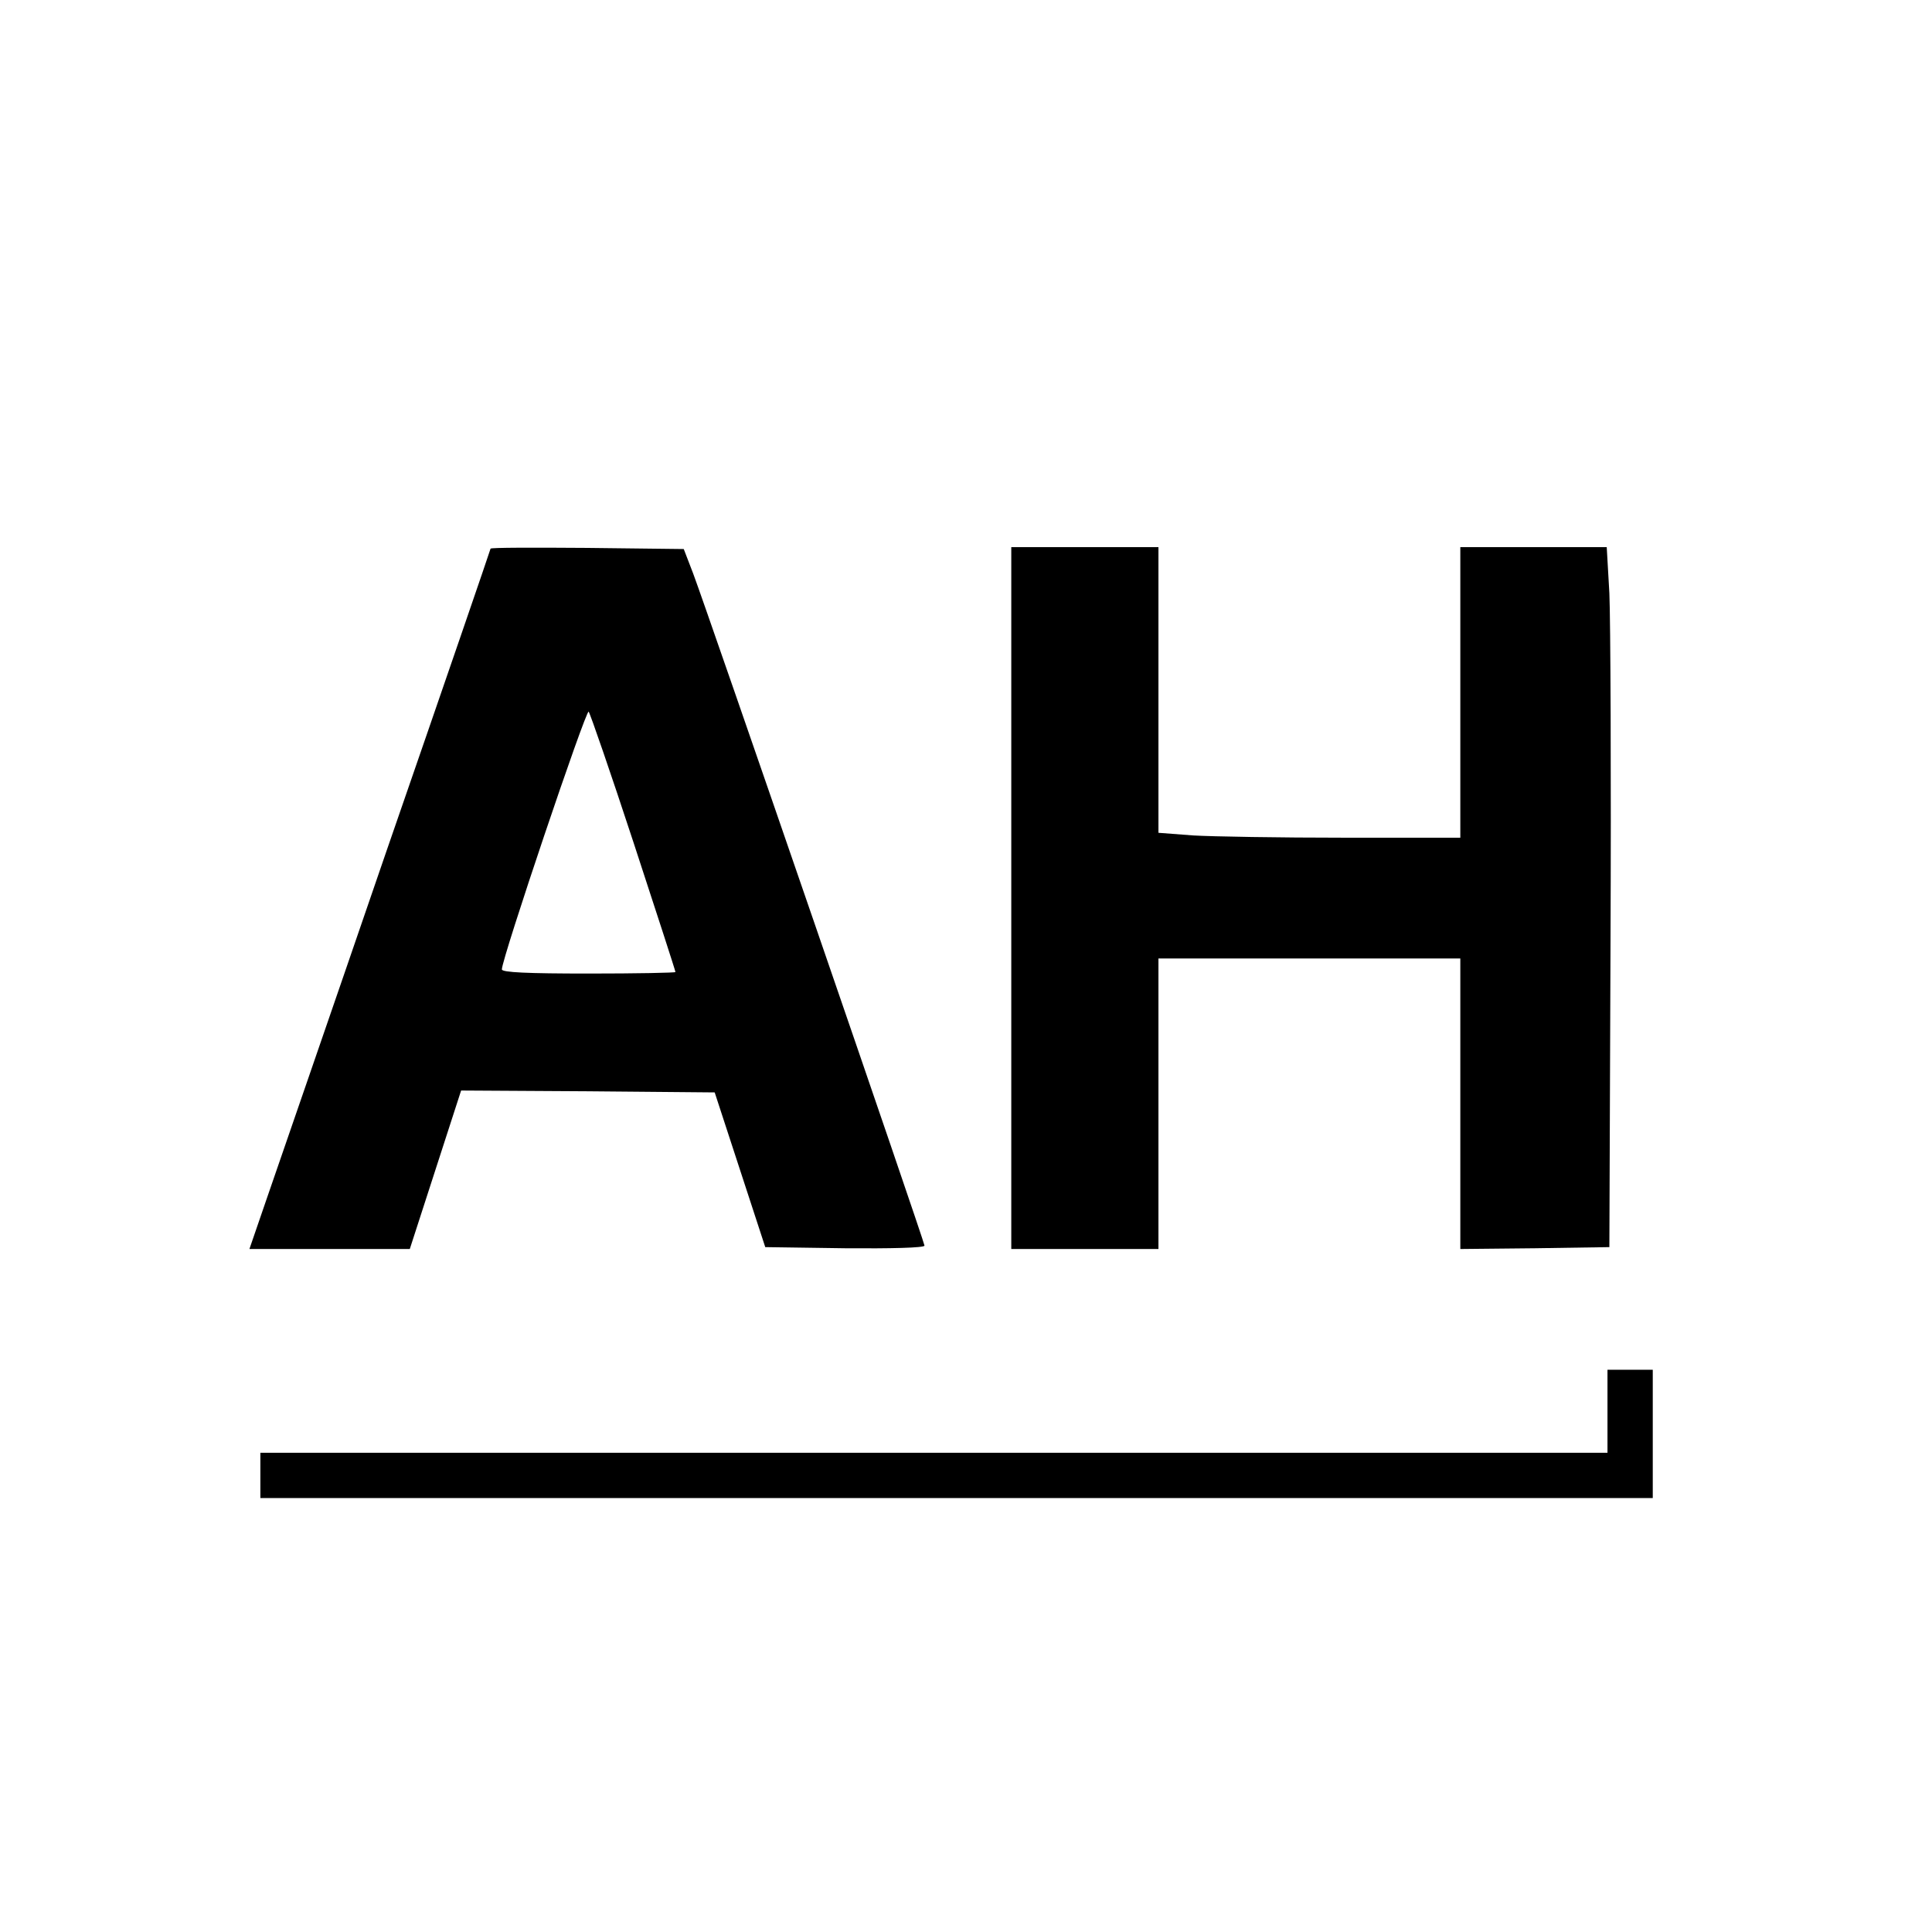 <?xml version="1.0" standalone="no"?>
<!DOCTYPE svg PUBLIC "-//W3C//DTD SVG 20010904//EN"
 "http://www.w3.org/TR/2001/REC-SVG-20010904/DTD/svg10.dtd">
<svg version="1.0" xmlns="http://www.w3.org/2000/svg"
 width="512pt" height="512pt" viewBox="0 0 512 512"
 preserveAspectRatio="xMidYMid meet">
<g transform="translate(0,512) scale(0.1,-0.1)"
fill="#000000" stroke="none">
<path d="M1300 3666 c0 -2 -124 -363 -276 -802 -151 -440 -295 -856 -319 -926
l-44 -128 213 0 212 0 68 210 68 210 336 -2 336 -3 67 -205 67 -205 211 -3
c120 -1 211 1 211 7 0 10 -575 1680 -613 1781 l-25 65 -256 3 c-141 1 -256 1
-256 -2z m379 -779 c61 -186 111 -340 111 -343 0 -2 -103 -4 -230 -4 -162 0
-230 3 -230 11 0 29 223 690 230 683 4 -5 58 -161 119 -347z"/>
<path d="M2680 2740 l0 -930 195 0 195 0 0 385 0 385 400 0 400 0 0 -385 0
-385 198 2 197 3 3 805 c2 443 0 860 -3 928 l-7 122 -194 0 -194 0 0 -385 0
-385 -308 0 c-170 0 -350 3 -400 6 l-92 7 0 378 0 379 -195 0 -195 0 0 -930z"/>
<path d="M4260 1380 l0 -110 -1785 0 -1785 0 0 -60 0 -60 1845 0 1845 0 0 170
0 170 -60 0 -60 0 0 -110z"/>
</g>
</svg>

